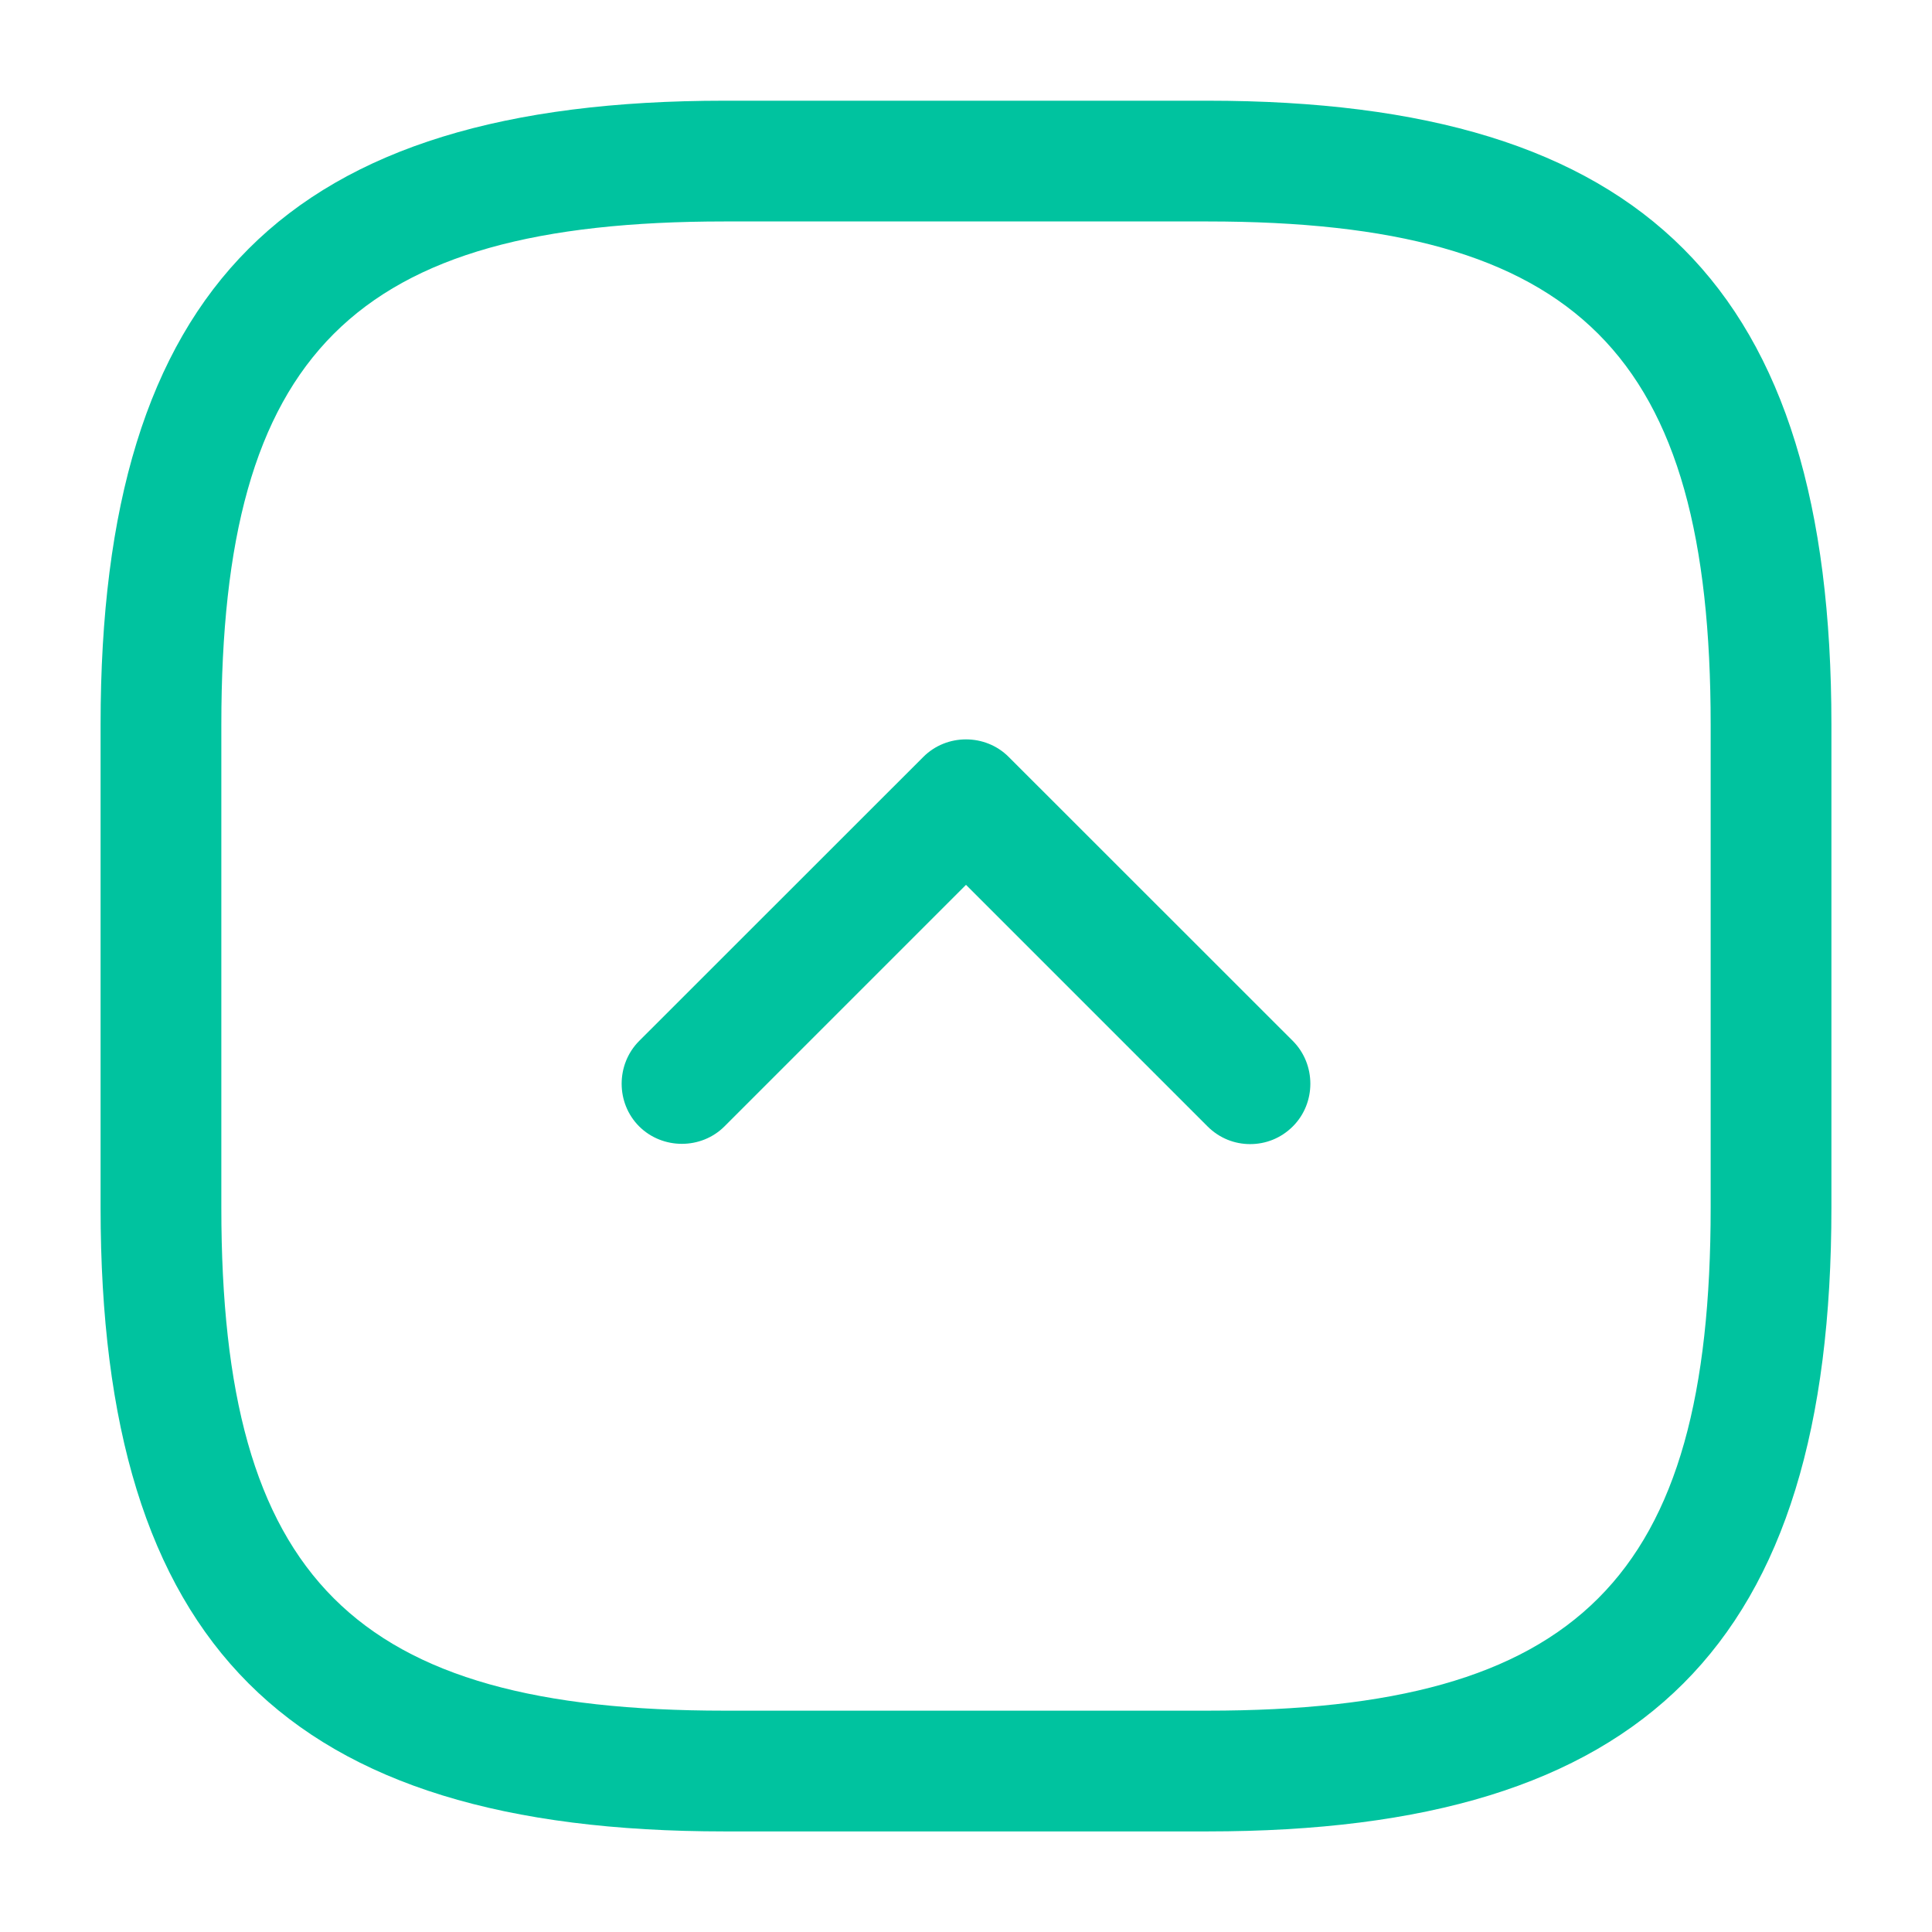 <svg width="16" height="16" viewBox="0 0 16 16" fill="none" xmlns="http://www.w3.org/2000/svg">
<path d="M10 15.167H6C2.38 15.167 0.833 13.621 0.833 10.001L0.833 6.001C0.833 2.381 2.38 0.834 6 0.834L10 0.834C13.62 0.834 15.167 2.381 15.167 6.001V10.001C15.167 13.621 13.62 15.167 10 15.167ZM6 1.834C2.927 1.834 1.833 2.927 1.833 6.001L1.833 10.001C1.833 13.074 2.927 14.167 6 14.167H10C13.073 14.167 14.167 13.074 14.167 10.001V6.001C14.167 2.927 13.073 1.834 10 1.834L6 1.834Z" fill="#00c39f "/>
<path d="M10.353 9.475C10.227 9.475 10.1 9.428 10 9.328L8 7.328L6 9.328C5.807 9.521 5.487 9.521 5.293 9.328C5.1 9.135 5.1 8.815 5.293 8.621L7.647 6.268C7.84 6.075 8.16 6.075 8.353 6.268L10.707 8.621C10.9 8.815 10.9 9.135 10.707 9.328C10.607 9.428 10.48 9.475 10.353 9.475Z" fill="#00c39f "/>
</svg>
